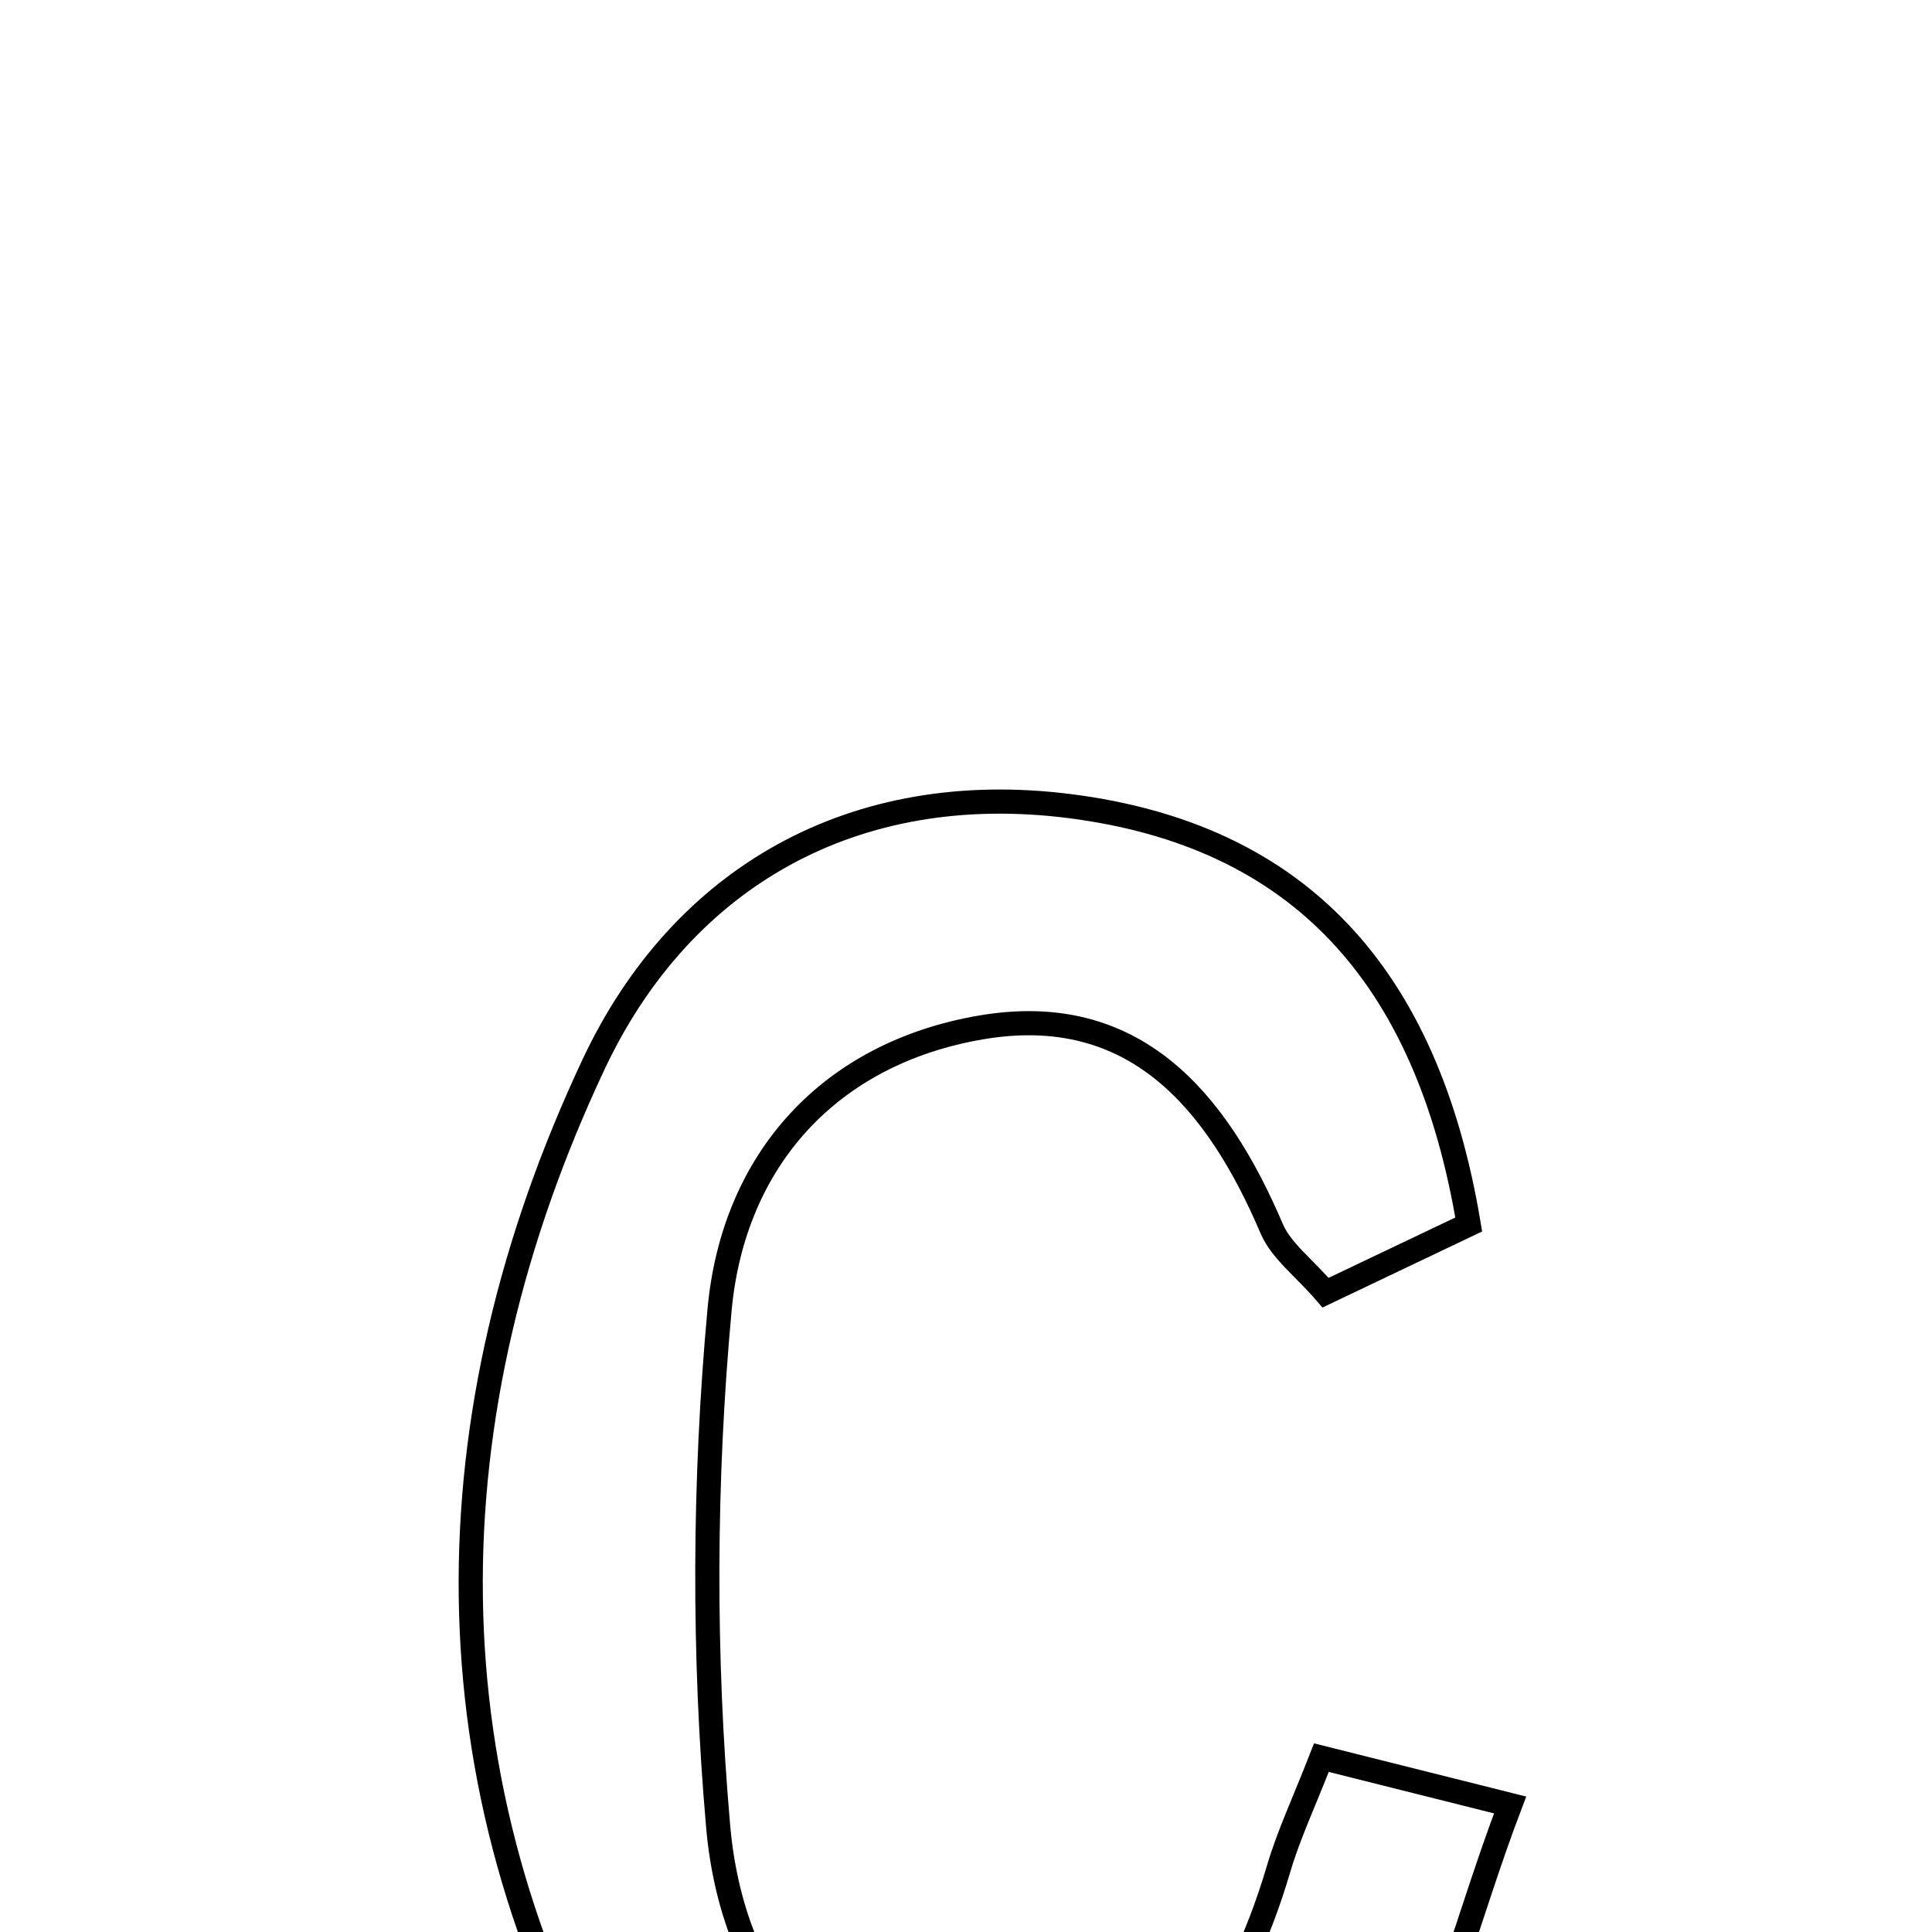 <svg xmlns="http://www.w3.org/2000/svg" viewBox="0.0 0.0 24.0 24.0" height="200px" width="200px"><path fill="none" stroke="black" stroke-width=".3" stroke-opacity="1.0"  filling="0" d="M13.29 10.014 C16.127 10.376 17.73 12.109 18.245 15.211 C17.526 15.553 17.029 15.79 16.467 16.058 C16.194 15.742 15.915 15.538 15.798 15.264 C15.114 13.662 14.088 12.441 12.193 12.762 C10.307 13.082 9.112 14.406 8.939 16.267 C8.743 18.392 8.735 20.562 8.921 22.687 C9.096 24.678 10.27 26.18 12.373 26.313 C14.397 26.44 15.361 24.986 15.886 23.206 C16.009 22.791 16.196 22.395 16.415 21.834 C17.151 22.018 17.767 22.173 18.759 22.422 C18.221 23.835 17.927 25.176 17.251 26.281 C14.949 30.046 9.865 30.163 7.677 26.353 C5.254 22.133 5.325 17.578 7.374 13.221 C8.471 10.889 10.614 9.674 13.29 10.014"></path></svg>